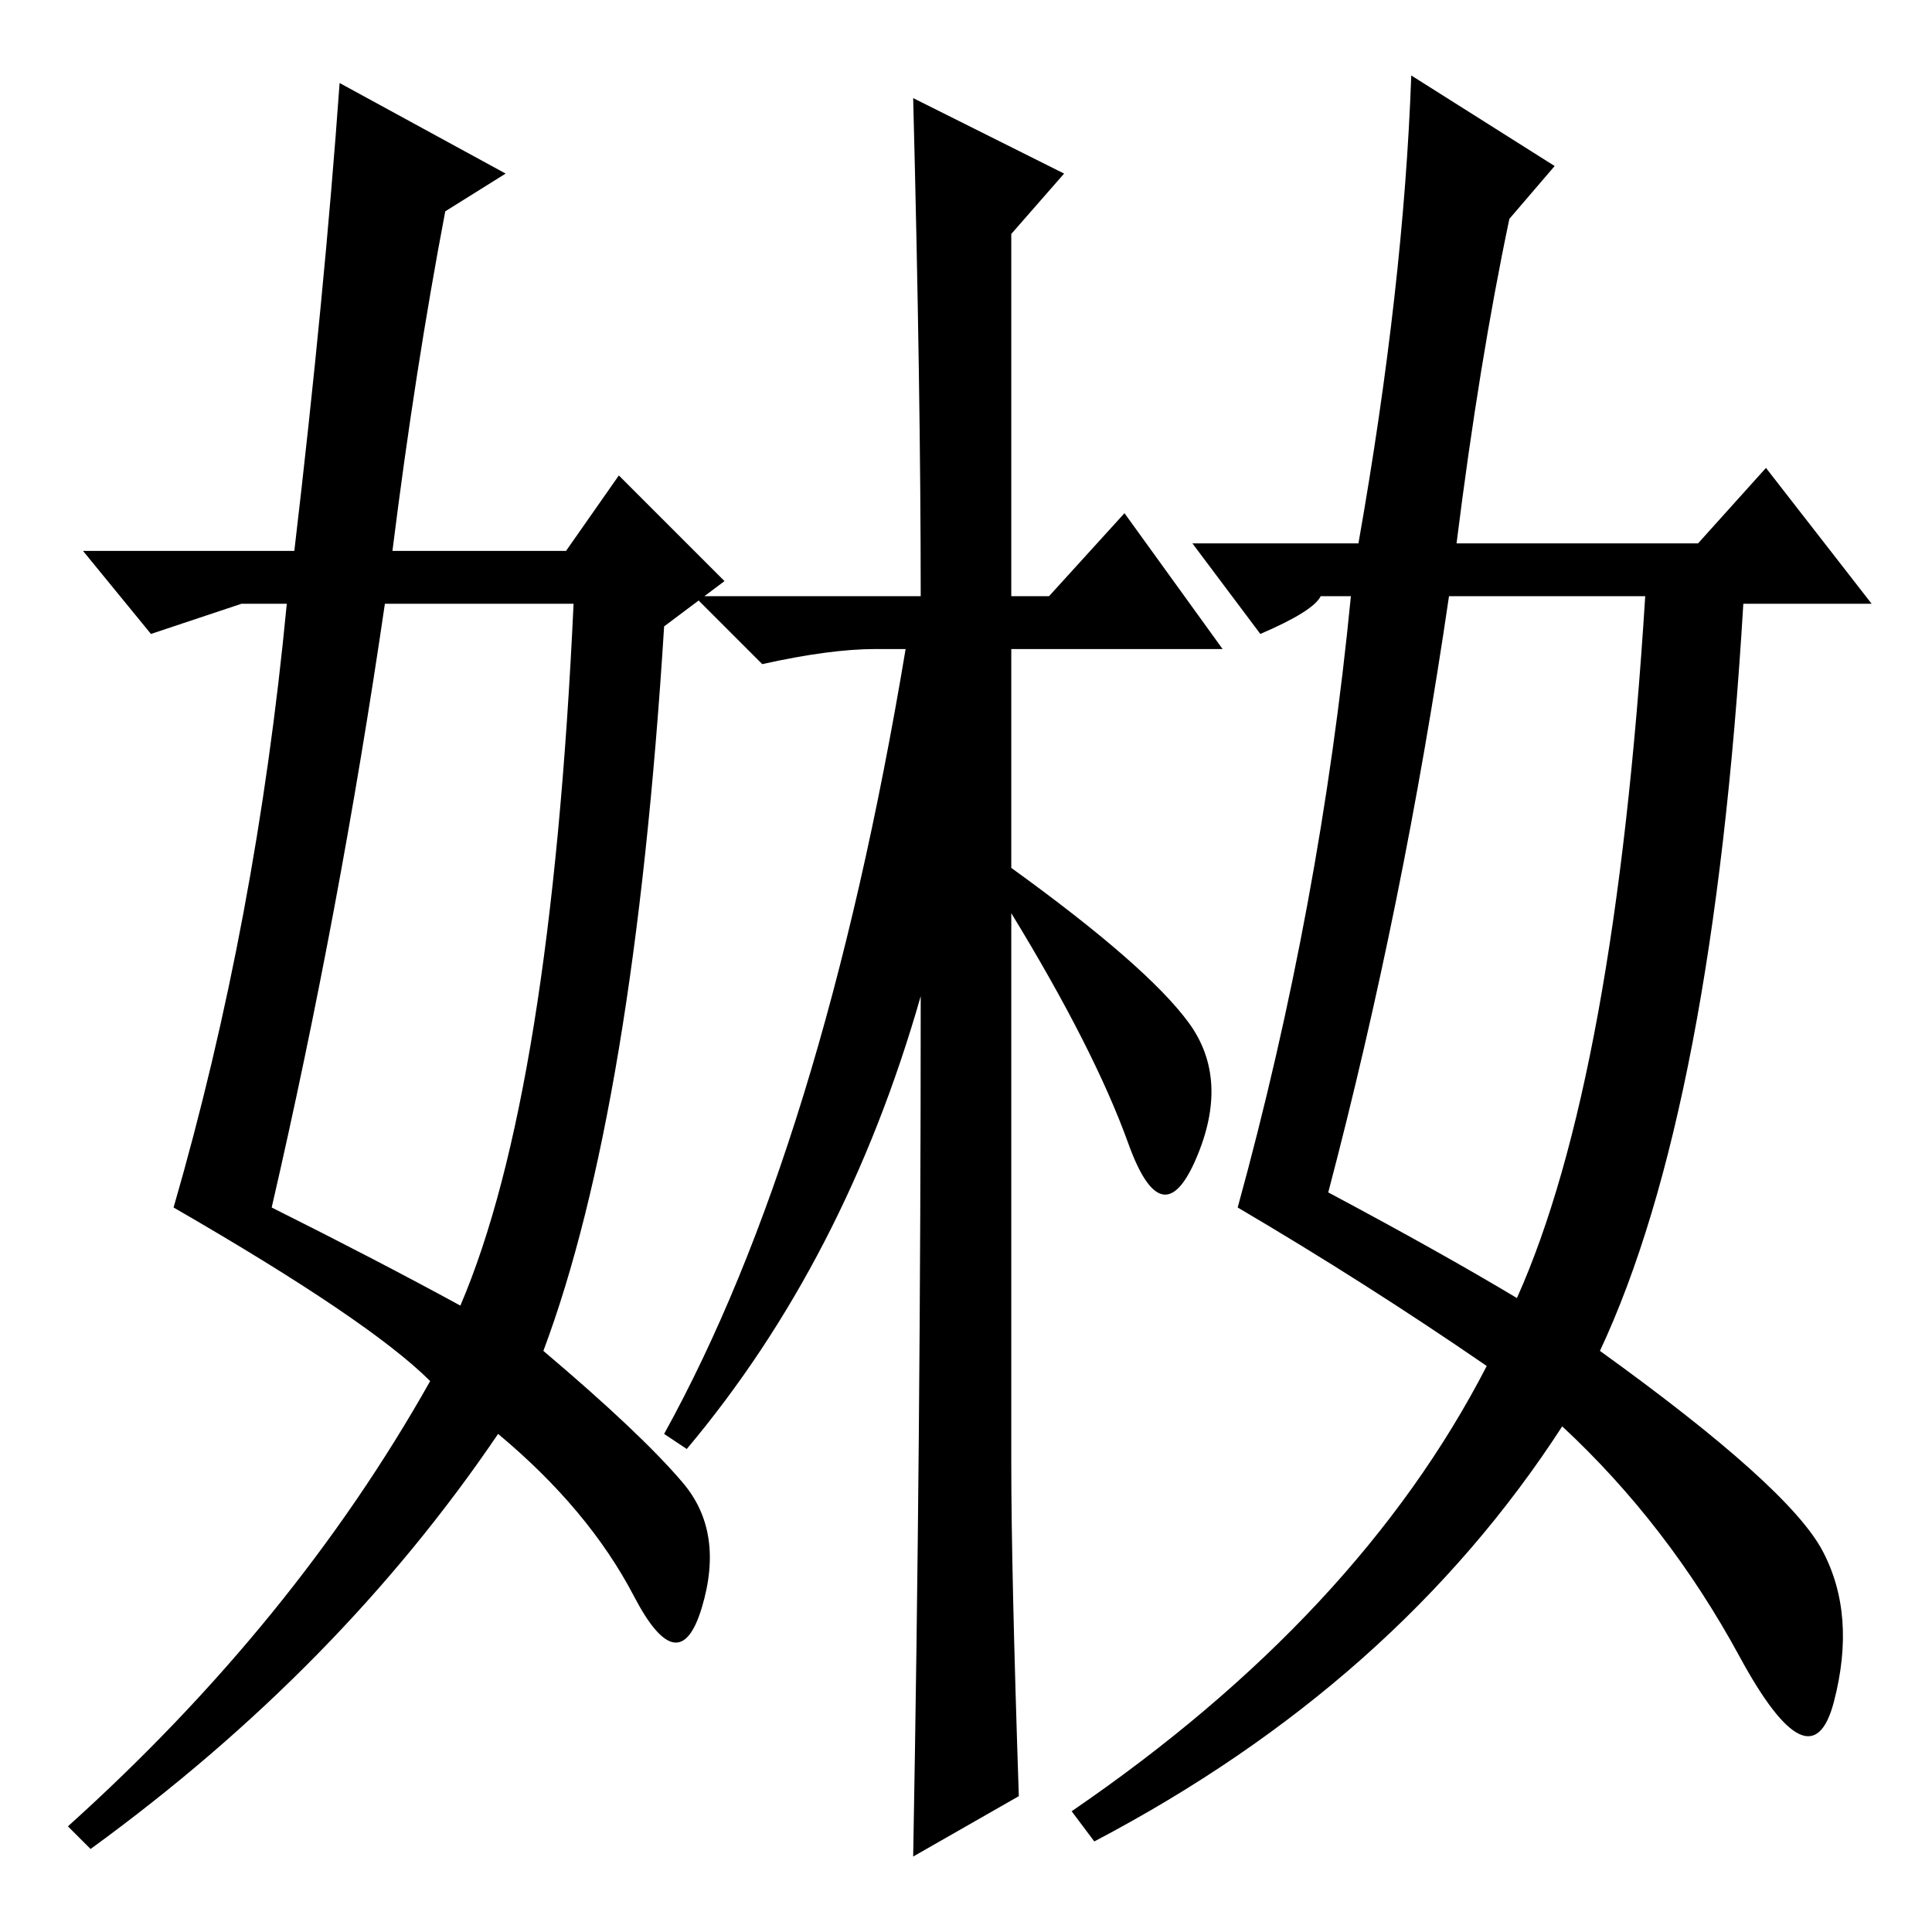 <?xml version="1.0" standalone="no"?>
<!DOCTYPE svg PUBLIC "-//W3C//DTD SVG 1.1//EN" "http://www.w3.org/Graphics/SVG/1.1/DTD/svg11.dtd" >
<svg xmlns="http://www.w3.org/2000/svg" xmlns:xlink="http://www.w3.org/1999/xlink" version="1.1" viewBox="0 -36 256 256">
  <g transform="matrix(1 0 0 -1 0 220)">
   <path fill="currentColor"
d="M45 245l22 -12l-8 -5q-4 -21 -7 -45h23l7 10l14 -14l-8 -6q-4 -64 -16 -96q13 -11 18.5 -17.5t2.5 -16.5t-9 1.5t-18 21.5q-21 -31 -54 -55l-3 3q30 27 48 59q-8 8 -34 23q11 38 15 80h-6l-12 -4l-9 11h28q4 34 6 62zM51 176q-6 -41 -15 -80q14 -7 25 -13q12 28 15 93
h-25zM187 246l19 -12l-6 -7q-4 -19 -7 -43h32l9 10l14 -18h-17q-4 -67 -19 -99q25 -18 29.5 -26.5t1.5 -20t-12.5 6t-23.5 30.5q-22 -34 -62 -55l-3 4q38 26 55 59q-16 11 -33 21q11 40 15 81h-4q-1 -2 -8 -5l-9 12h22q6 34 7 62zM192 177q-6 -41 -16 -79q15 -8 25 -14
q13 29 17 93h-26zM135 18l-14 -8q1 55 1 114q-10 -35 -31 -60l-3 2q21 38 32 104h-4q-6 0 -15 -2l-9 9h30q0 27 -1 66l20 -10l-7 -8v-48h5l10 11l13 -18h-28v-29q18 -13 23.5 -20.5t1 -18t-9 2t-15.5 30.5v-73q0 -14 1 -44z" />
  </g>

</svg>
